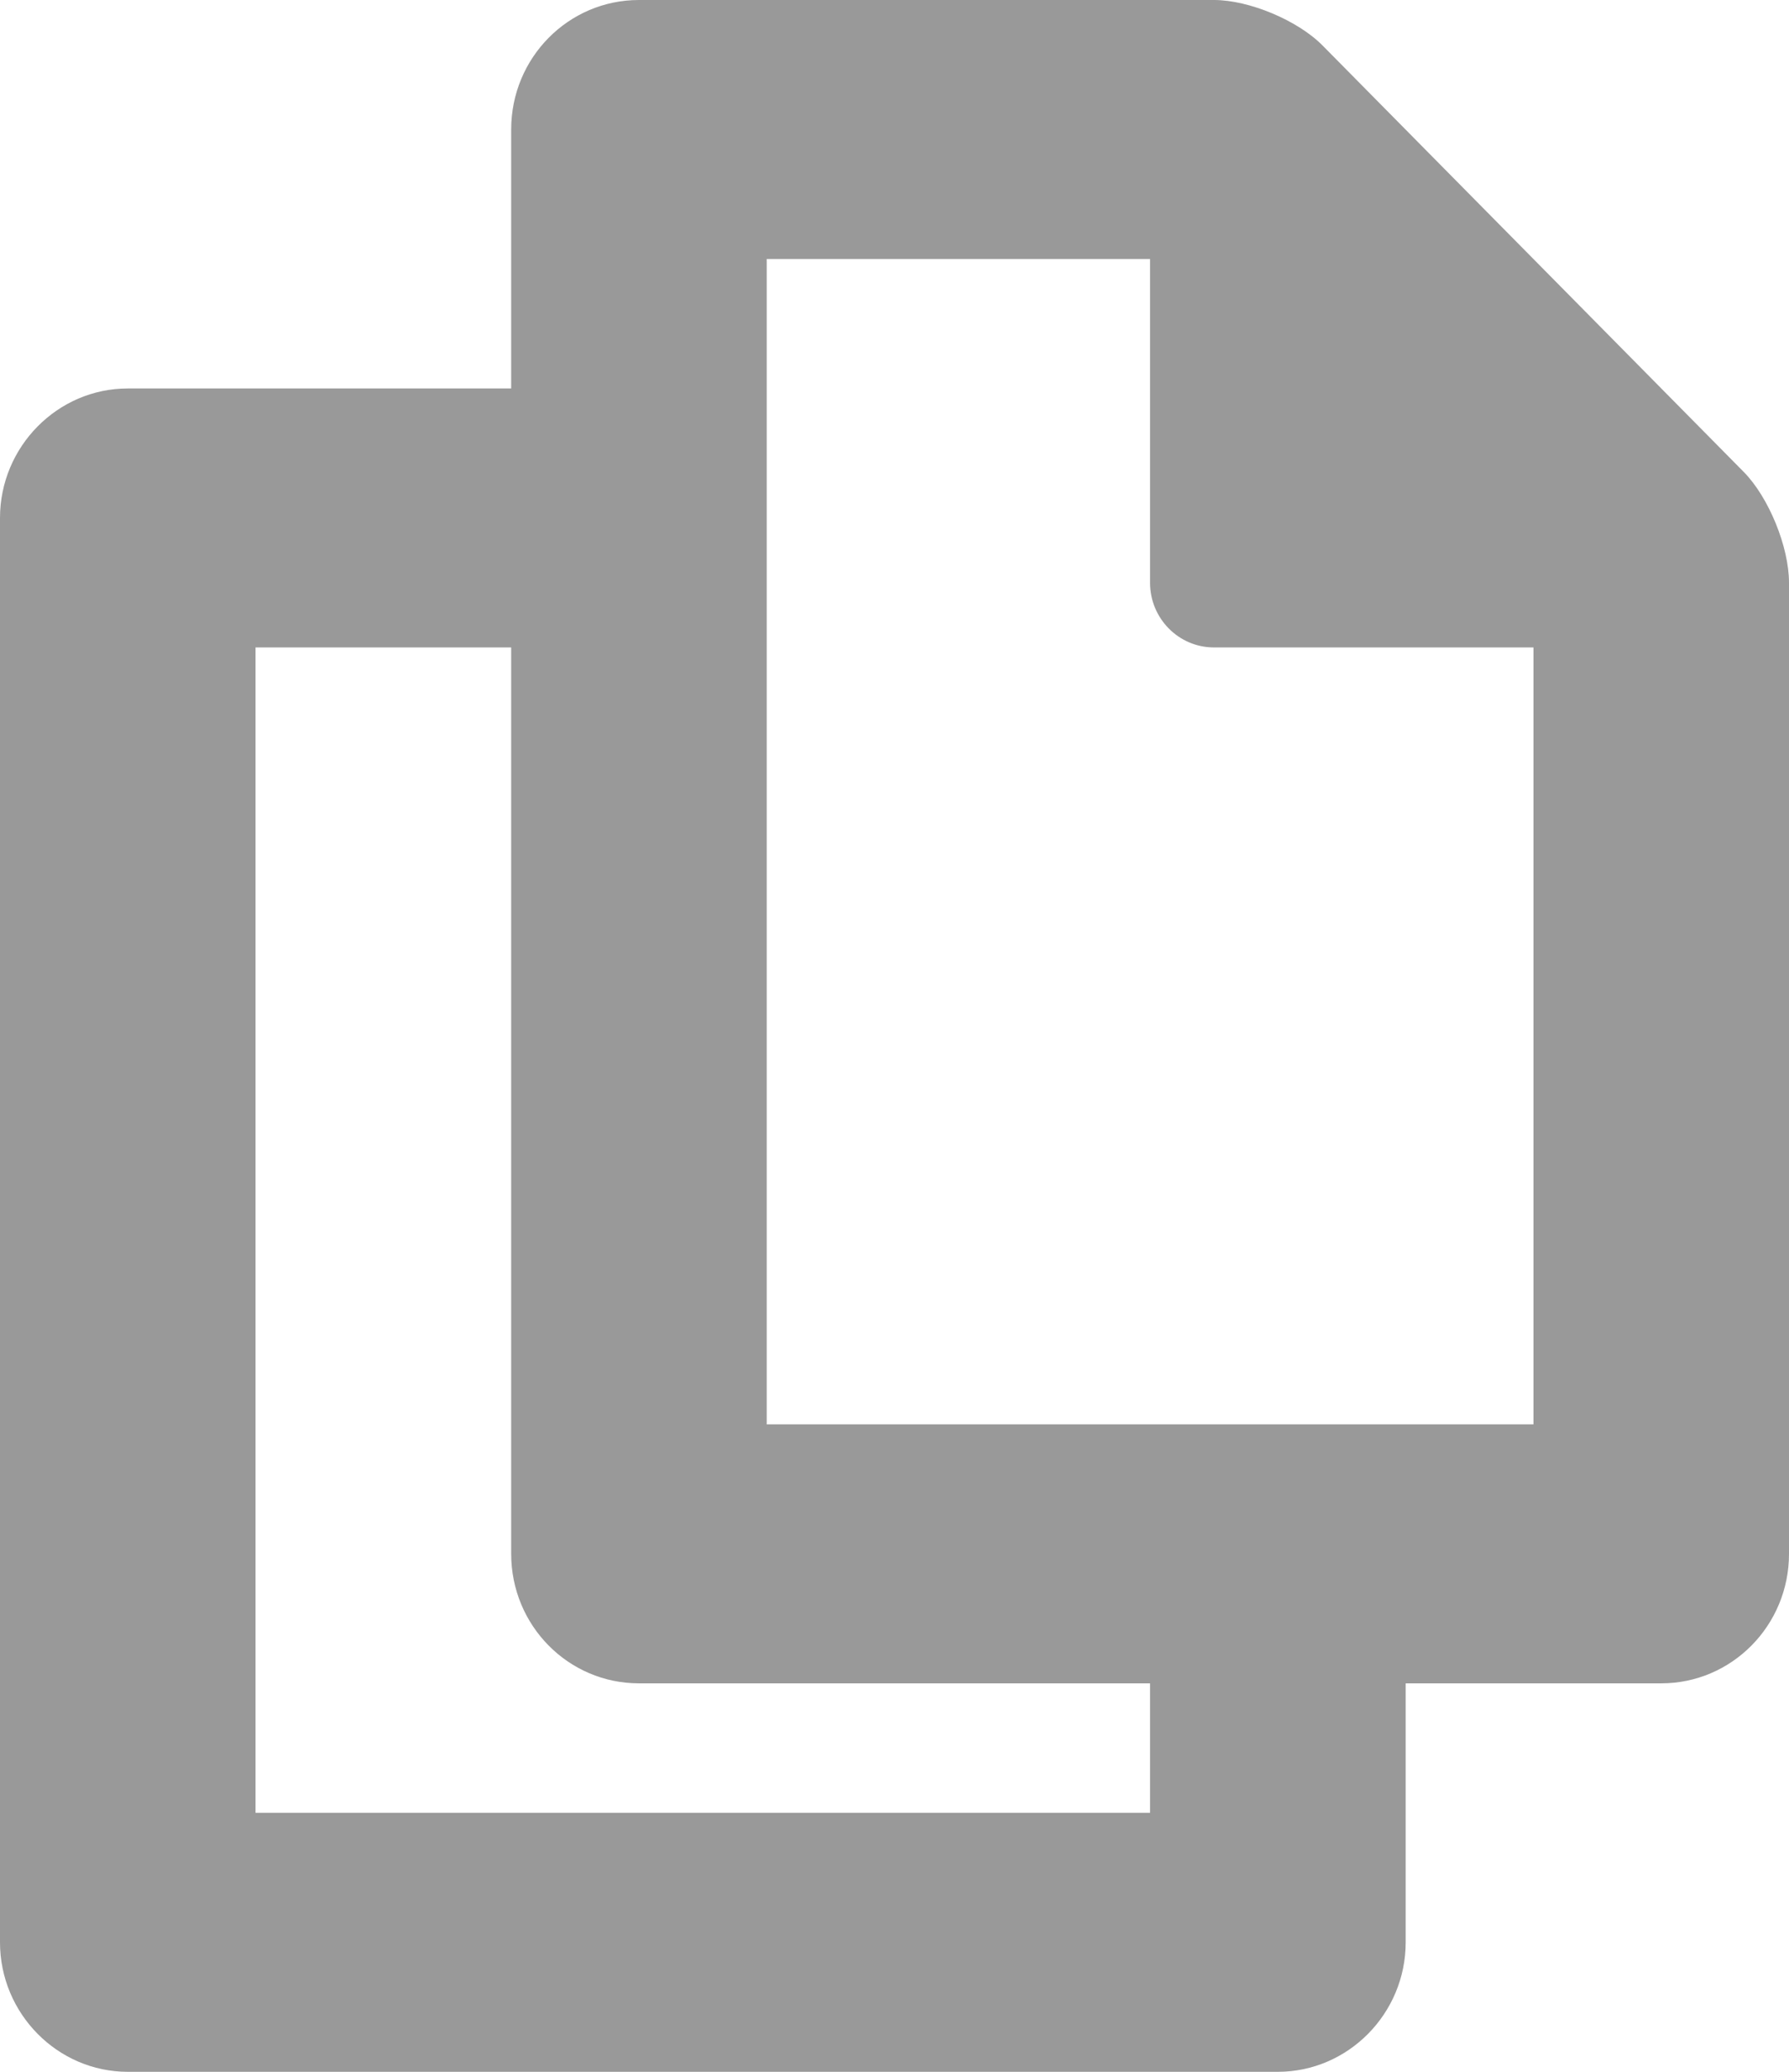 <svg xmlns="http://www.w3.org/2000/svg" width="19" height="22"><path fill="#999" fill-rule="evenodd" d="M12.893,1 L6.786,1 C6.035,1 5.429,1.615 5.429,2.375 L5.429,5.125 L1.357,5.125 C0.611,5.125 0,5.744 0,6.5 L0,21.625 C0,22.381 0.611,23 1.357,23 L13.571,23 C14.318,23 14.929,22.381 14.929,21.625 L14.929,18.875 L17.643,18.875 C18.393,18.875 19,18.26 19,17.5 L19,7.188 C19,6.808 18.786,6.283 18.521,6.013 L14.05,1.487 C13.786,1.217 13.267,1 12.893,1 L12.893,1 Z M12.214,20.25 L2.714,20.25 L2.714,7.875 L5.429,7.875 L5.429,17.5 C5.429,18.26 6.035,18.875 6.786,18.875 L12.214,18.875 L12.214,20.25 L12.214,20.25 Z M8.143,16.125 L8.143,3.75 L12.214,3.75 L12.214,7.188 C12.214,7.567 12.518,7.875 12.893,7.875 L16.286,7.875 L16.286,16.125 L8.143,16.125 L8.143,16.125 Z" transform="translate(-833, -872) translate(0, 528) translate(831, 47) translate(0, 296) translate(2, 0)"/></svg>